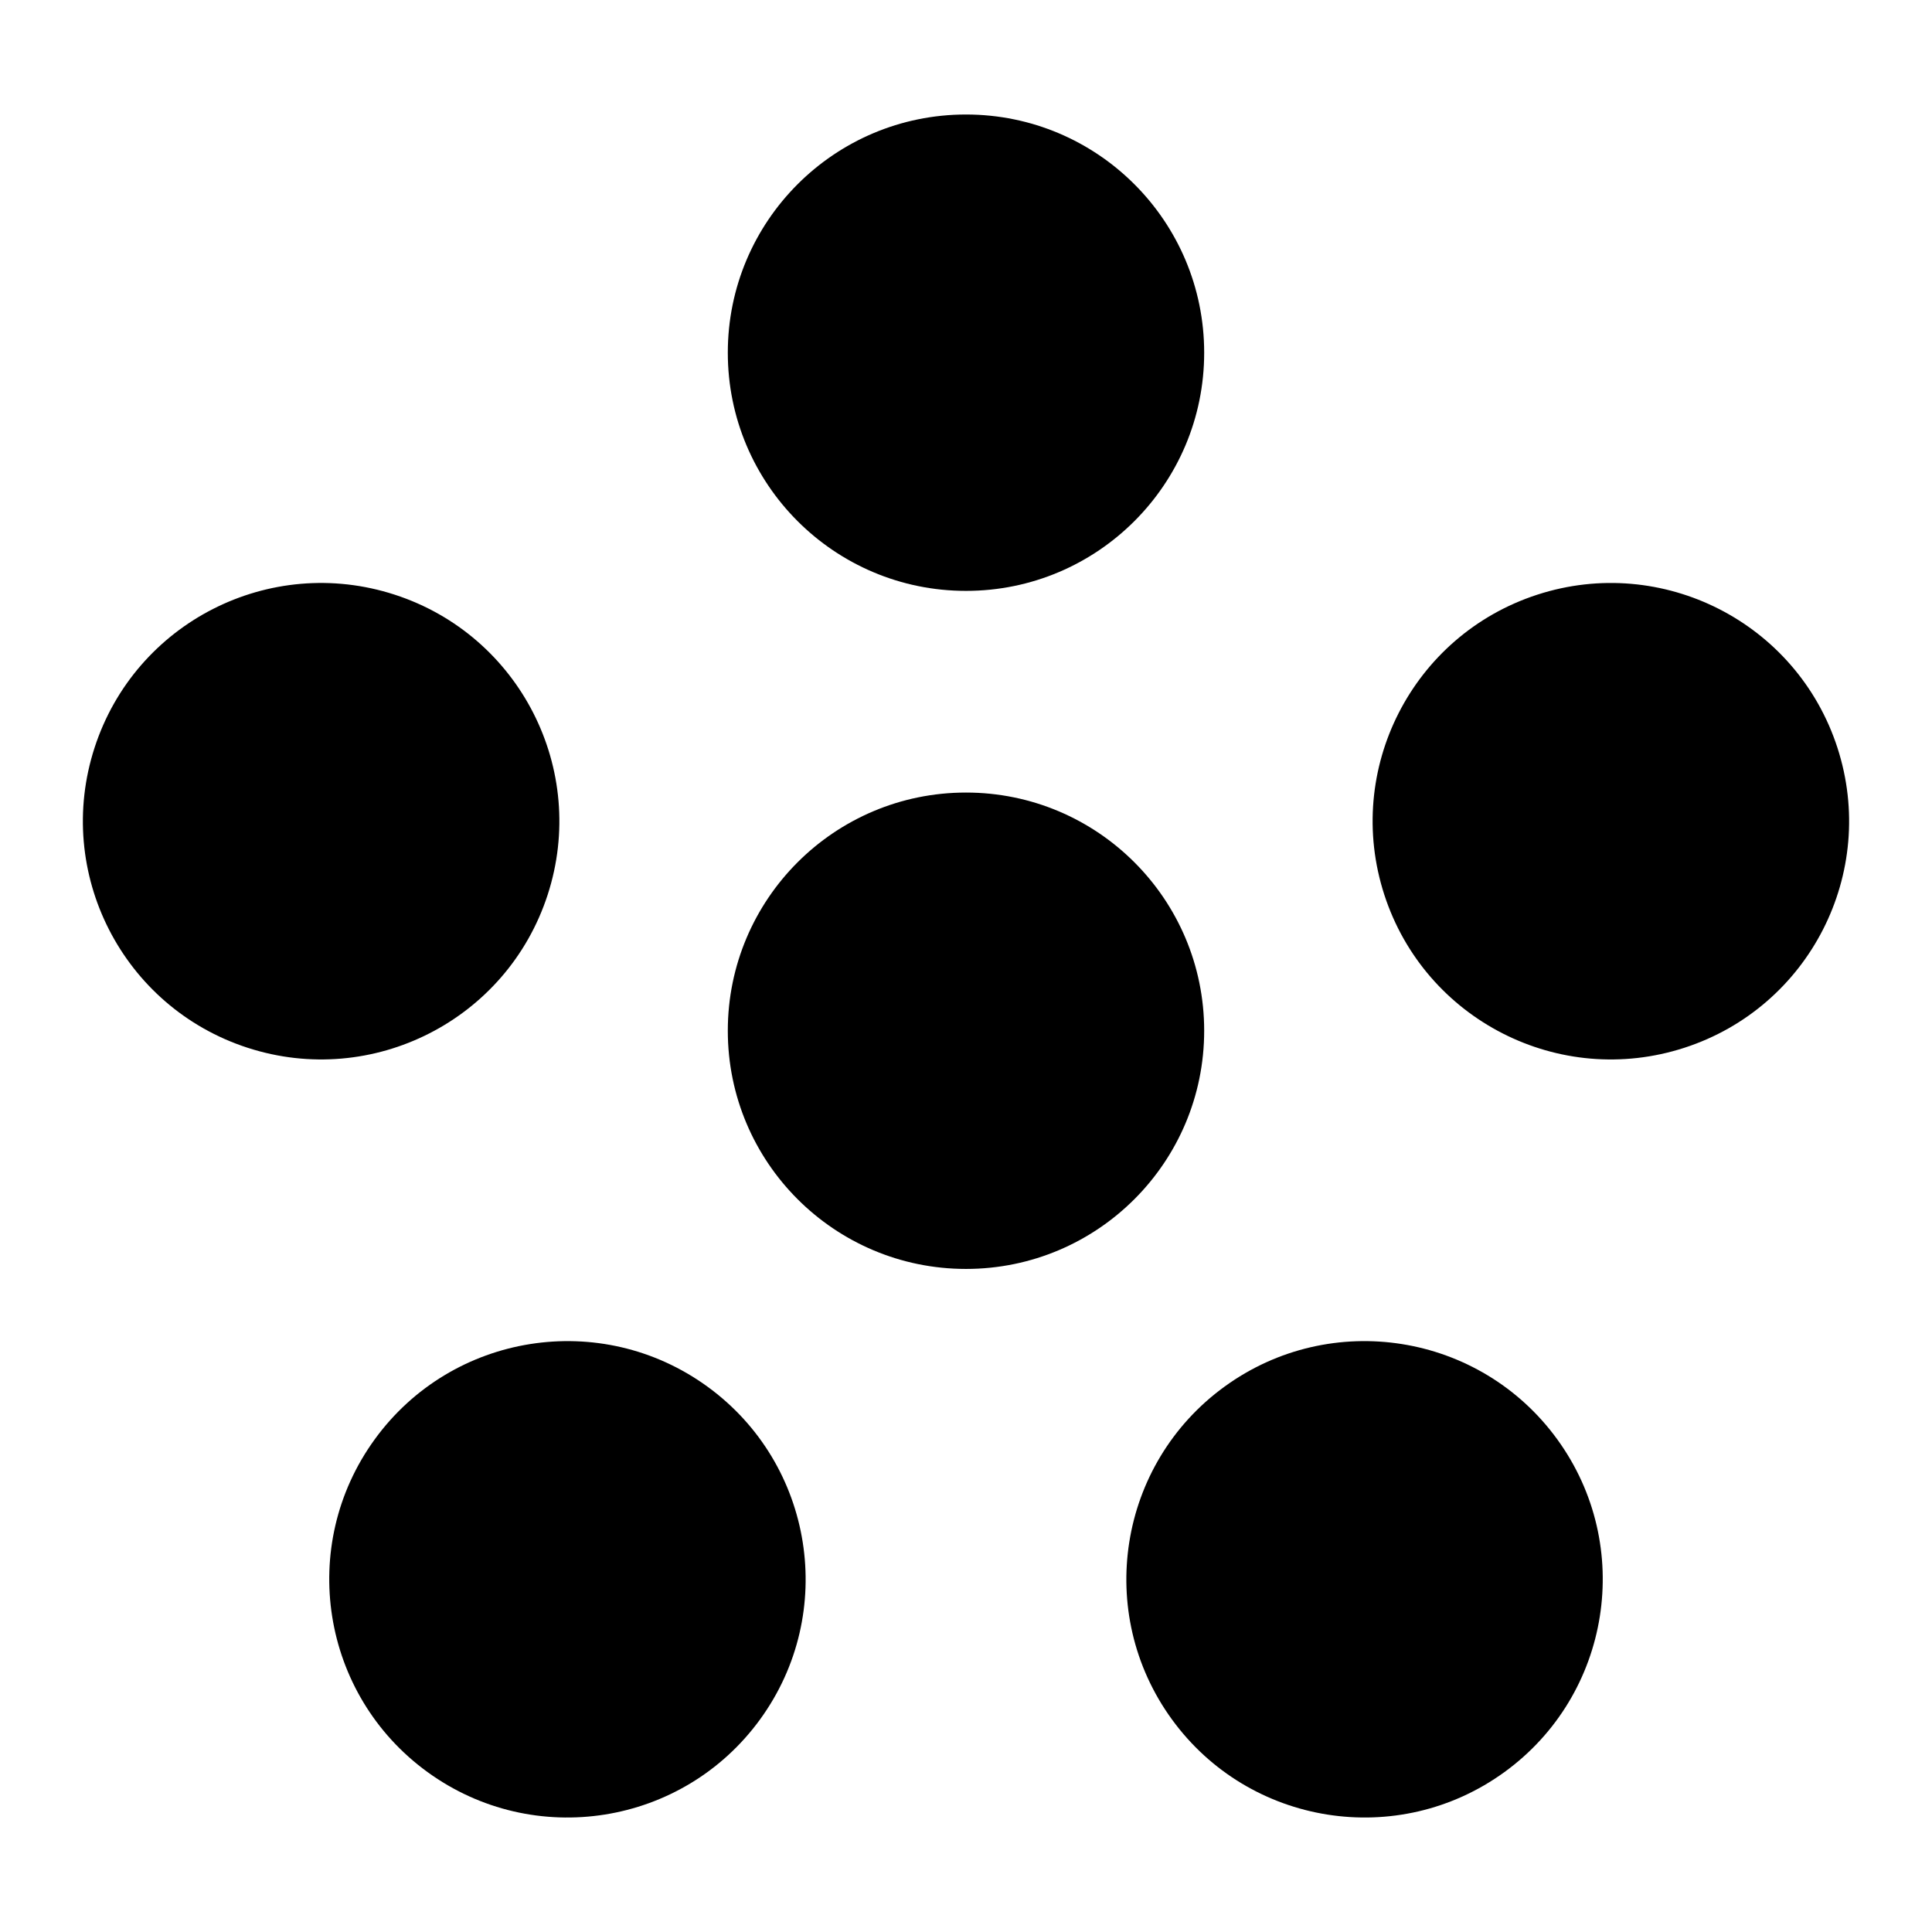 <?xml version="1.0" encoding="UTF-8" standalone="no"?>
<!-- Created with Inkscape (http://www.inkscape.org/) -->

<svg
   width="512"
   height="512"
   viewBox="0 0 135.467 135.467"
   version="1.1"
   id="svg5"
   inkscape:export-filename="three.svg"
   inkscape:export-xdpi="96"
   inkscape:export-ydpi="96"
   xmlns:inkscape="http://www.inkscape.org/namespaces/inkscape"
   xmlns:sodipodi="http://sodipodi.sourceforge.net/DTD/sodipodi-0.dtd"
   xmlns="http://www.w3.org/2000/svg"
   xmlns:svg="http://www.w3.org/2000/svg">
  <sodipodi:namedview
     id="namedview7"
     pagecolor="#505050"
     bordercolor="#eeeeee"
     borderopacity="1"
     inkscape:showpageshadow="0"
     inkscape:pageopacity="0"
     inkscape:pagecheckerboard="0"
     inkscape:deskcolor="#505050"
     inkscape:document-units="mm"
     showgrid="false"
     inkscape:zoom="1.2938725"
     inkscape:cx="222.58762"
     inkscape:cy="331.17638"
     inkscape:window-width="1350"
     inkscape:window-height="1230"
     inkscape:window-x="631"
     inkscape:window-y="127"
     inkscape:window-maximized="0"
     inkscape:current-layer="layer1" />
  <defs
     id="defs2" />
  <g
     inkscape:label="Layer 1"
     inkscape:groupmode="layer"
     id="layer1">
    <circle
       style="fill:#000000;stroke-width:0.265"
       id="path165"
       cx="24.73"
       cy="-67.733"
       r="16.701"
       transform="rotate(90)" />
    <circle
       style="fill:#000000;stroke-width:0.265"
       id="path165-2"
       cx="72.273"
       cy="-67.733"
       r="16.701"
       transform="rotate(90)" />
    <circle
       style="fill:#000000;stroke-width:0.265"
       id="path165-1"
       cx="39.208"
       cy="47.805"
       r="16.701"
       transform="rotate(18)" />
    <circle
       style="fill:#000000;stroke-width:0.265"
       id="path165-15"
       cx="-97.279"
       cy="-66.202"
       r="16.701"
       transform="rotate(-144)" />
    <circle
       style="fill:#000000;stroke-width:0.265"
       id="path165-15-1"
       cx="145.827"
       cy="-12.316"
       r="16.701"
       transform="rotate(54)" />
    <circle
       style="fill:#000000;stroke-width:0.265"
       id="path165-15-1-4"
       cx="89.628"
       cy="89.667"
       r="16.701"
       transform="rotate(-18)" />
  </g>
</svg>
